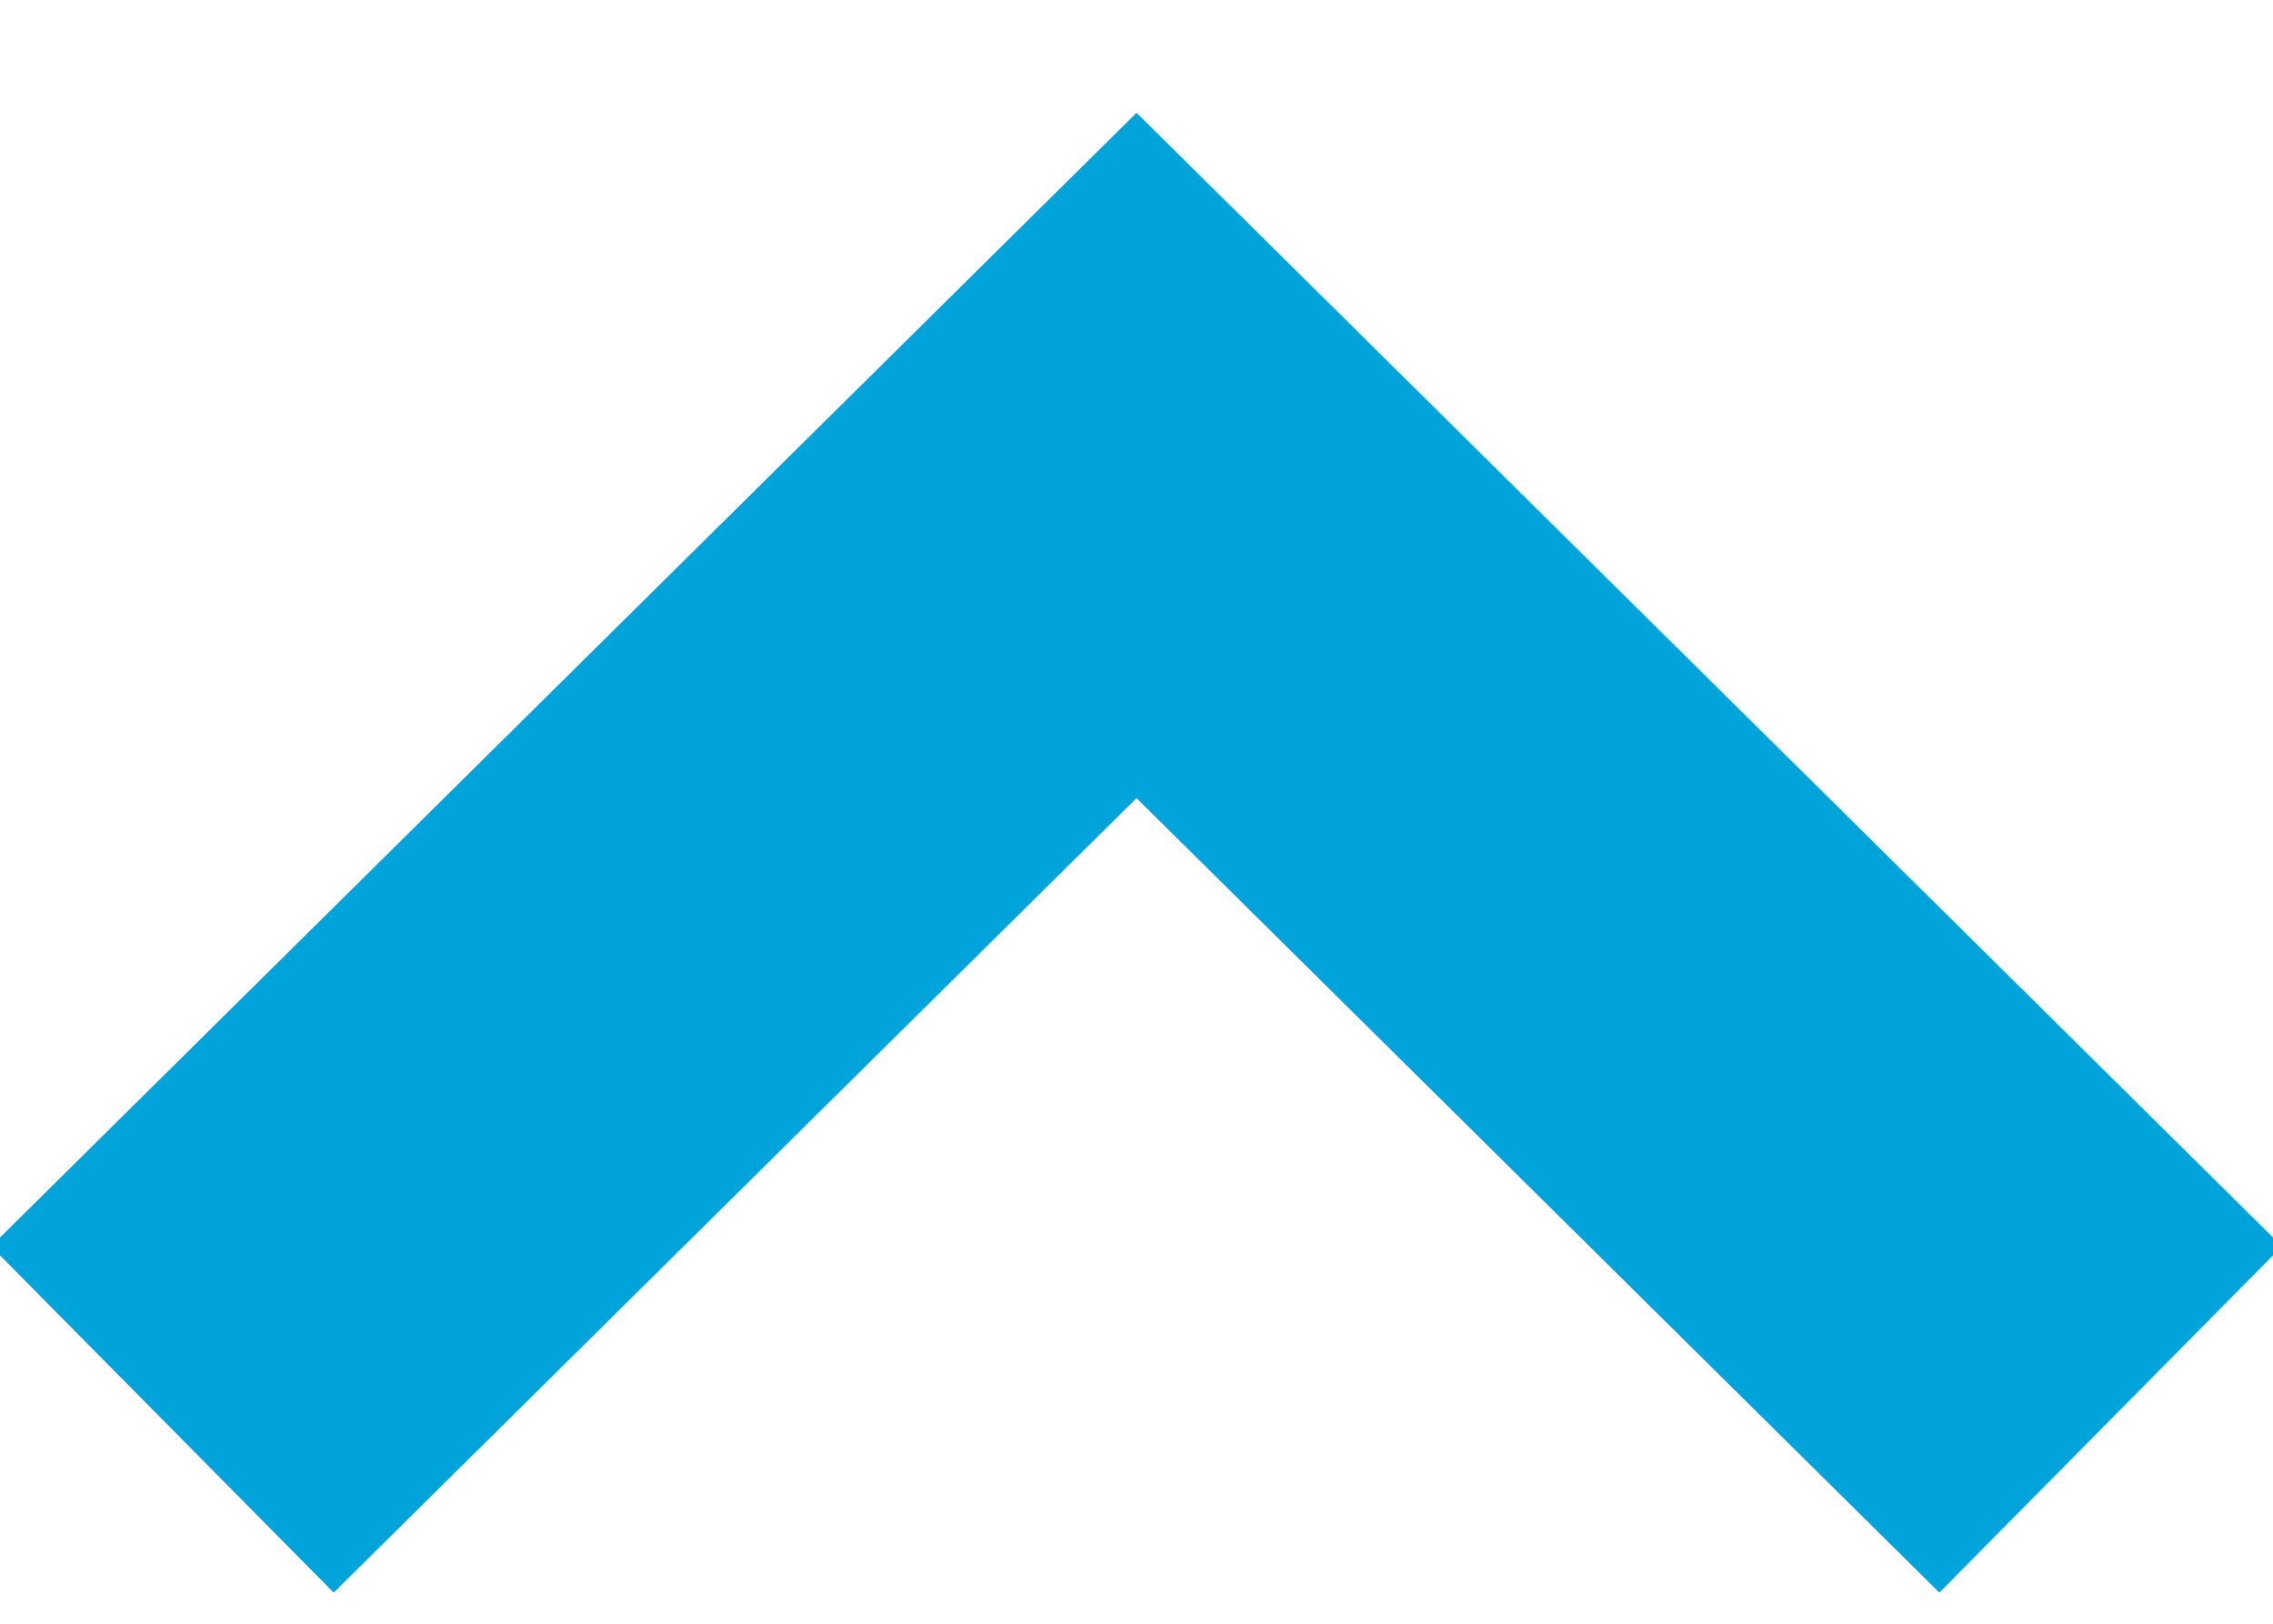 <?xml version="1.0" encoding="UTF-8"?>
<svg width="14px" height="10px" viewBox="0 0 14 10" version="1.1" xmlns="http://www.w3.org/2000/svg" xmlns:xlink="http://www.w3.org/1999/xlink">
    <!-- Generator: Sketch 44.1 (41455) - http://www.bohemiancoding.com/sketch -->
    <title>control navigation down 2 arrow copy 3</title>
    <desc>Created with Sketch.</desc>
    <defs></defs>
    <g id="1.0-Activities-Calendar" stroke="none" stroke-width="1" fill="none" fill-rule="evenodd">
        <g id="1.0-Activities_Calendar" transform="translate(-317, -400)" stroke-width="3" stroke="#00A3DA">
            <g id="FILTER" transform="translate(50, 291)">
                <g id="control-navigation-down-2-arrow-copy-3" transform="translate(274, 114.742) rotate(-180) translate(-274, -114.742) translate(268, 111.742)">
                    <g id="down-arrow-2" transform="translate(0, -0)">
                        <polyline id="Shape" points="12 0 6 5.937 0 0"></polyline>
                    </g>
                </g>
            </g>
        </g>
    </g>
</svg>
